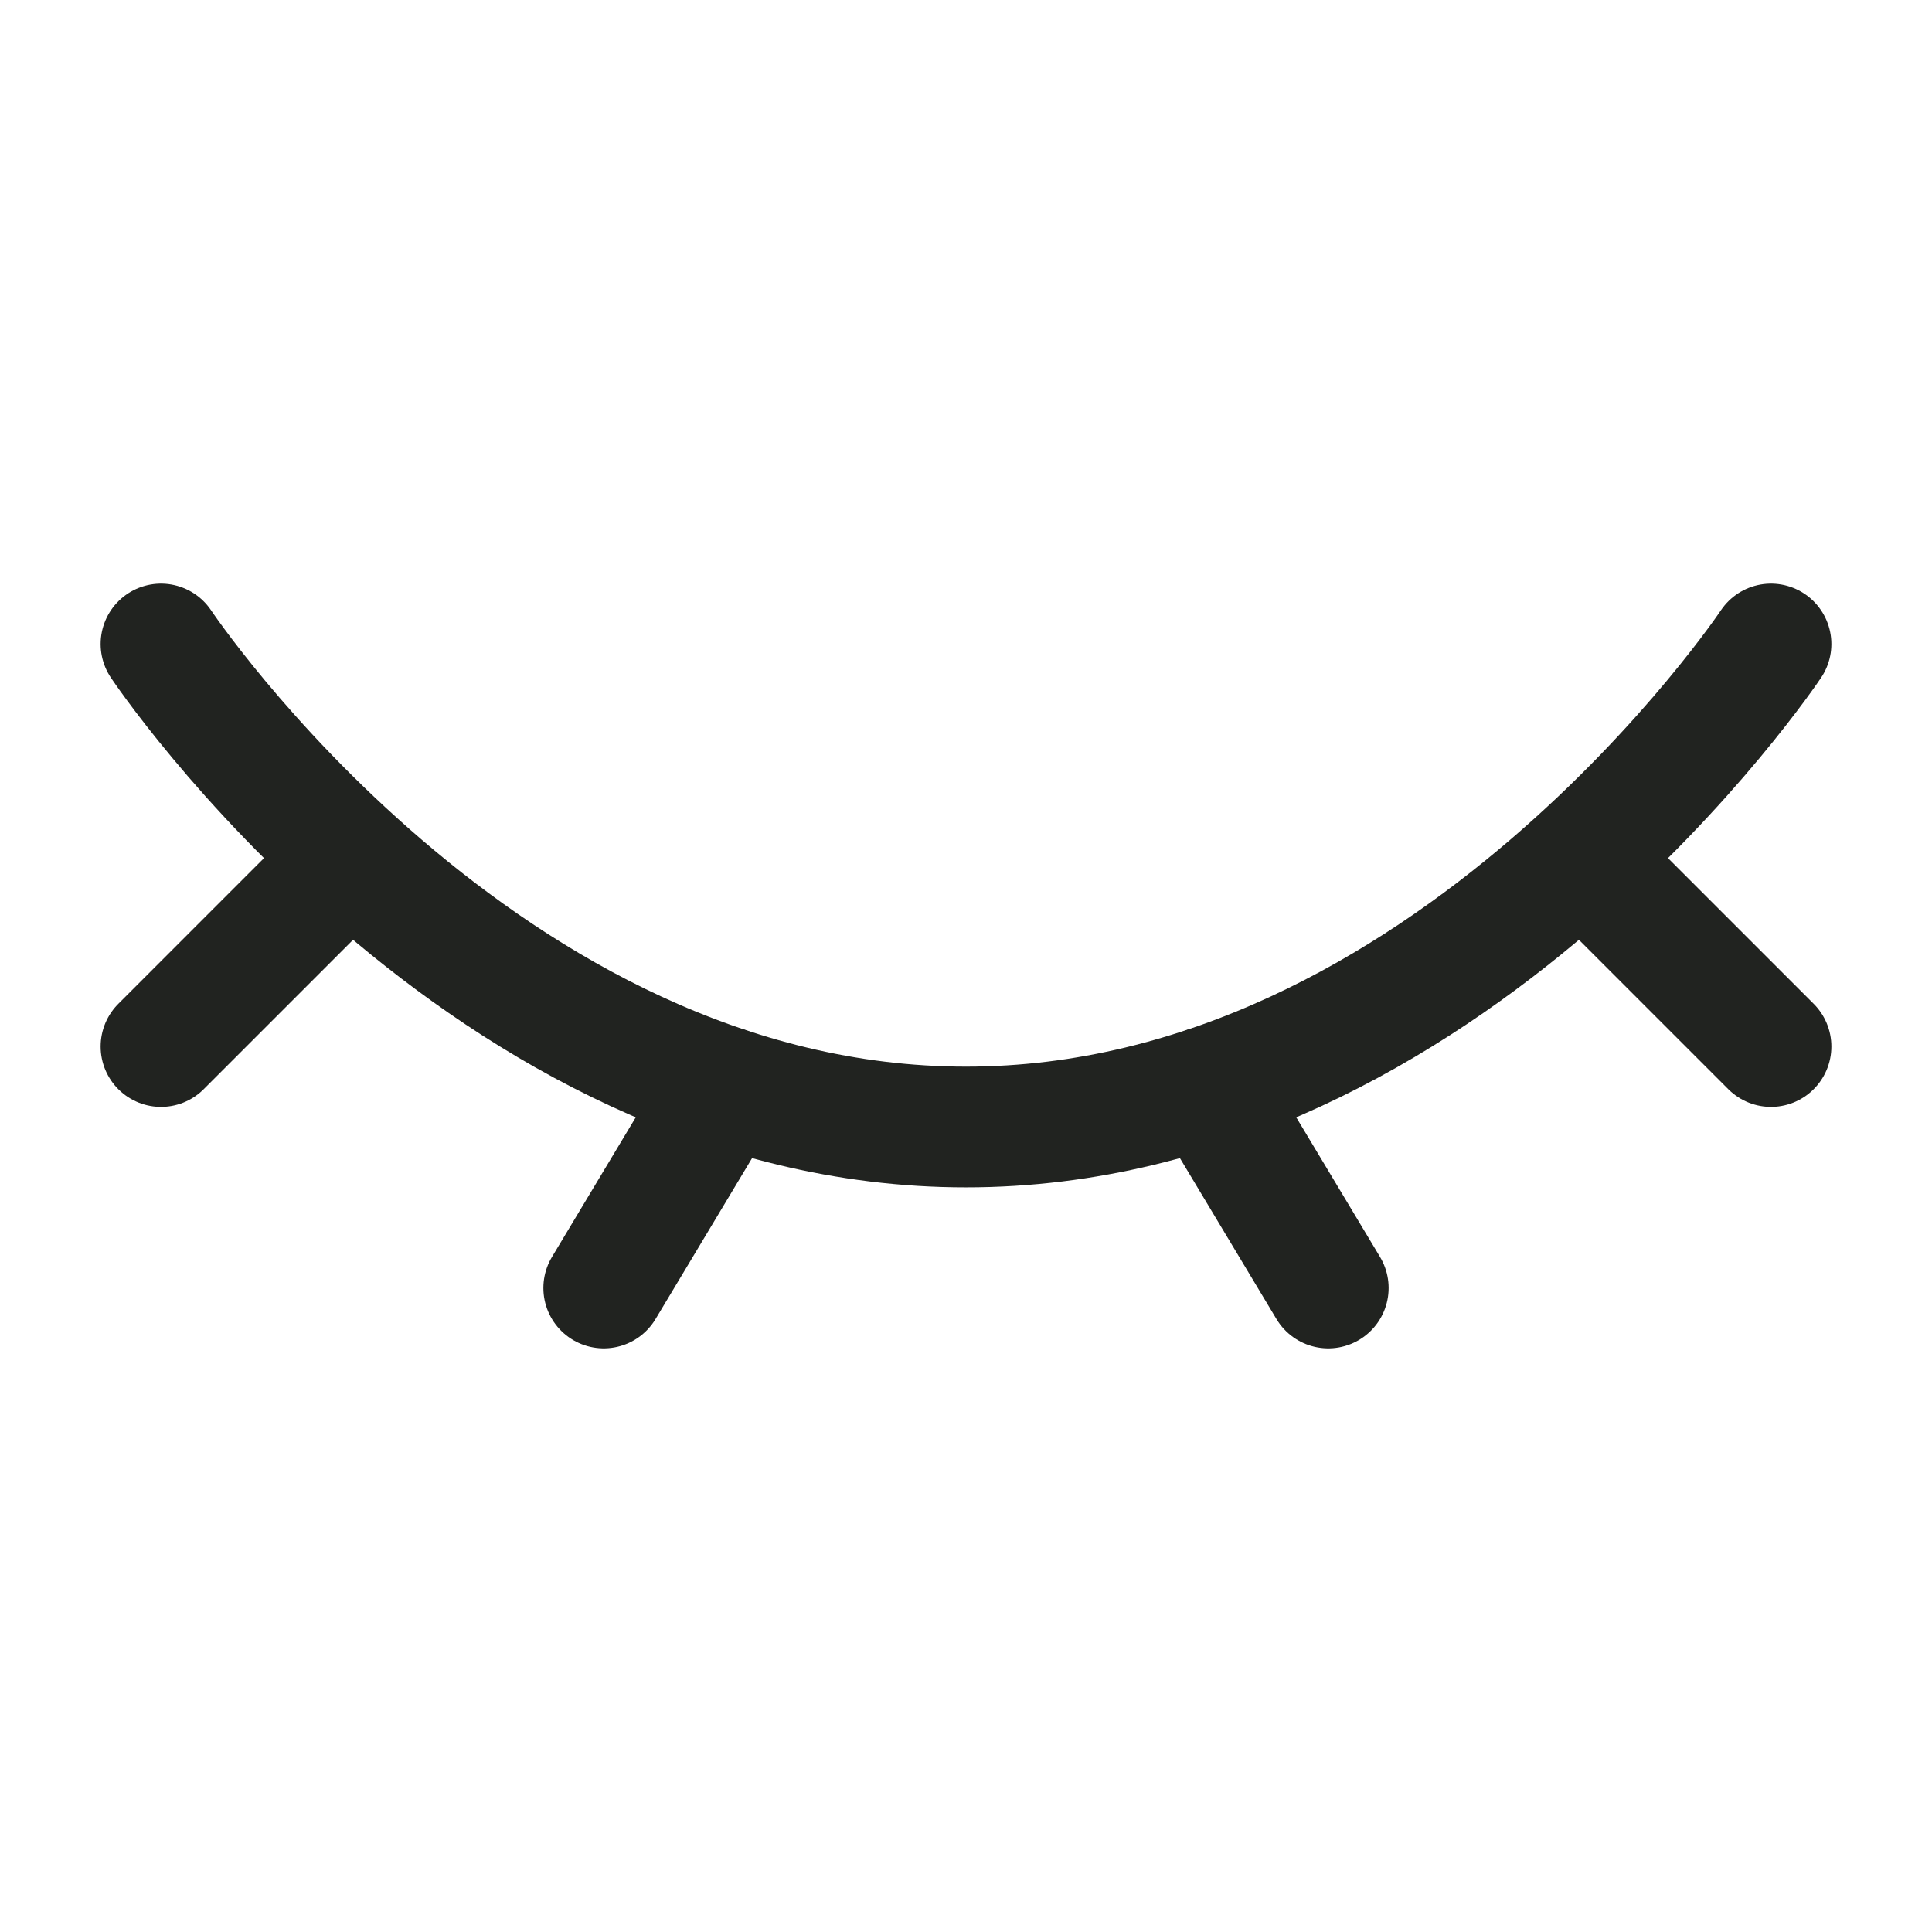 <svg width="24" height="24" viewBox="0 0 24 24" fill="none" xmlns="http://www.w3.org/2000/svg">
<g clip-path="url(#clip0_299_7573)">
<path d="M22 8C22 8 18 14 12 14C6 14 2 8 2 8" stroke="#212320" stroke-width="1.5" stroke-linecap="round"/>
<path d="M15 13.5L16.5 16" stroke="#212320" stroke-width="1.5" stroke-linecap="round" stroke-linejoin="round"/>
<path d="M20 11L22 13" stroke="#212320" stroke-width="1.5" stroke-linecap="round" stroke-linejoin="round"/>
<path d="M2 13L4 11" stroke="#212320" stroke-width="1.5" stroke-linecap="round" stroke-linejoin="round"/>
<path d="M9 13.5L7.5 16" stroke="#212320" stroke-width="1.5" stroke-linecap="round" stroke-linejoin="round"/>
</g>
<defs>
<clipPath id="clip0_299_7573">
<rect width="24" height="24" fill="white"/>
</clipPath>
</defs>
</svg>
